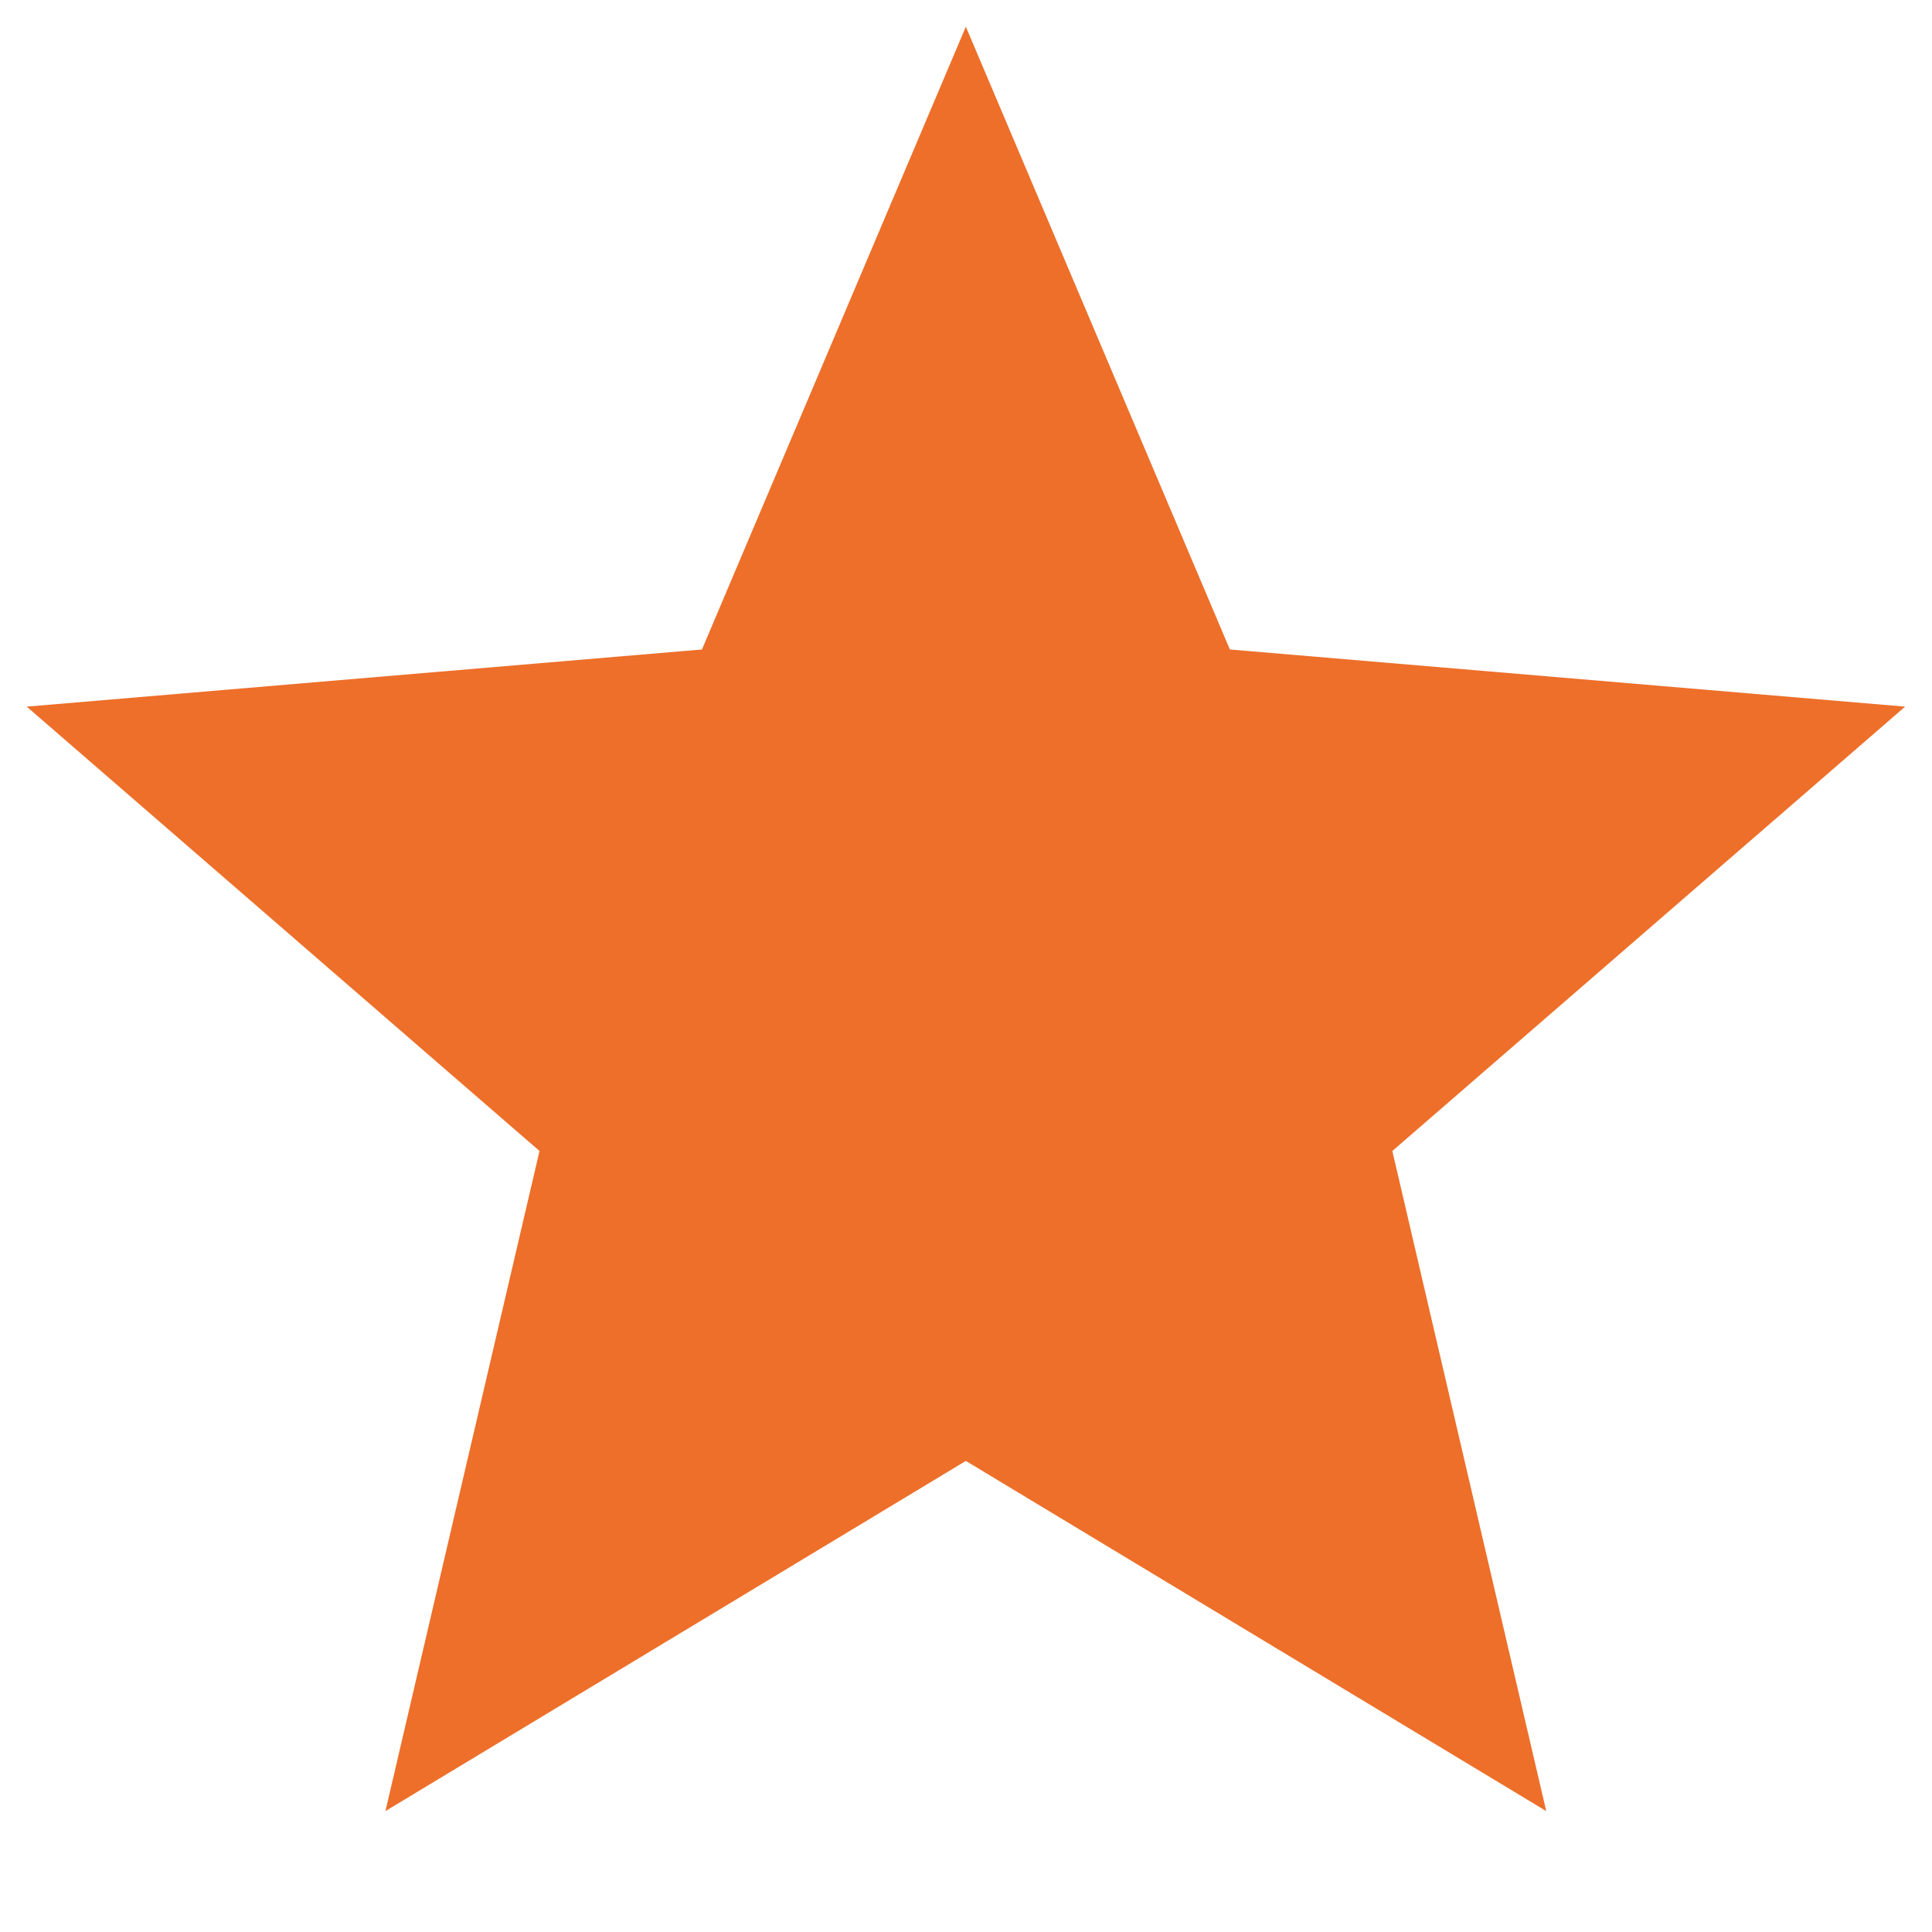 <svg width="12" height="12" viewBox="0 0 12 12" fill="none" xmlns="http://www.w3.org/2000/svg">
    <path d="M5.999 9.074L9.604 11.249L8.648 7.149L11.833 4.389L7.639 4.034L5.999 0.166L4.36 4.034L0.166 4.389L3.351 7.149L2.394 11.249L5.999 9.074Z"
          fill="#ED6F2A"/>
</svg>
